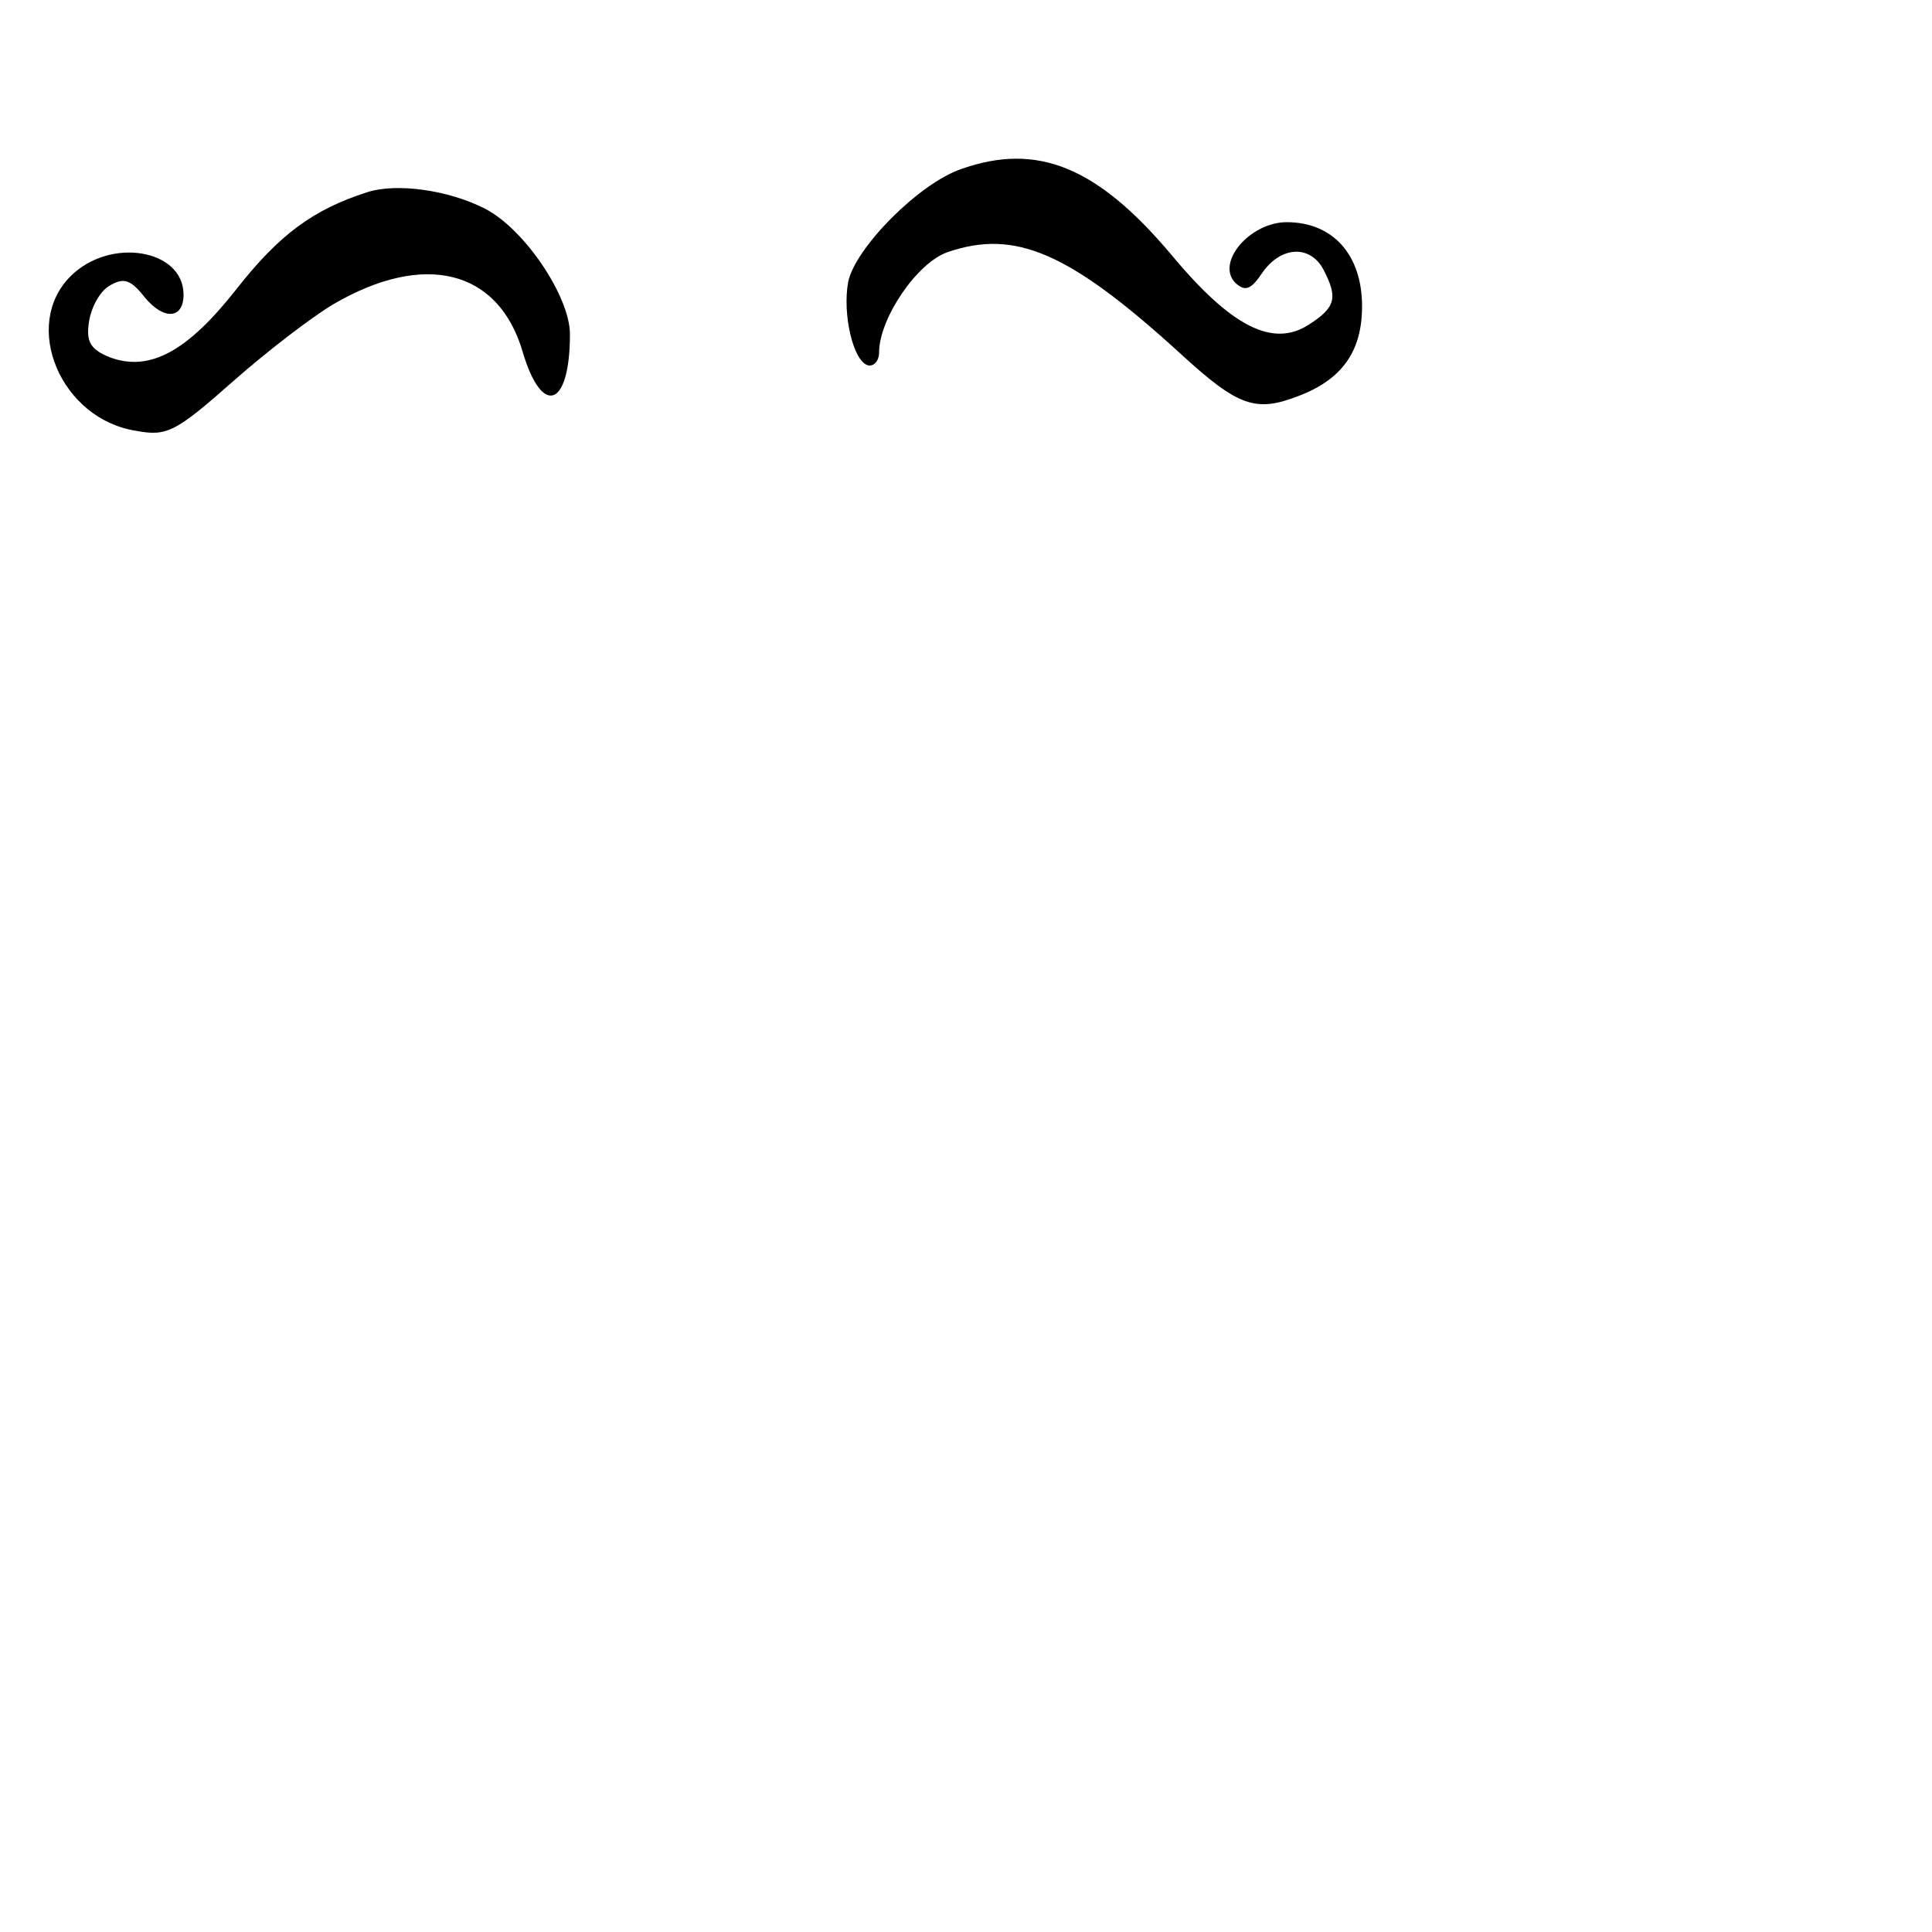 <?xml version="1.0" standalone="no"?>
<!DOCTYPE svg PUBLIC "-//W3C//DTD SVG 20010904//EN"
 "http://www.w3.org/TR/2001/REC-SVG-20010904/DTD/svg10.dtd">
<svg version="1.0" xmlns="http://www.w3.org/2000/svg"
 width="200pt" height="200pt" viewBox="0 0 200 200"
 preserveAspectRatio="xMidYMid meet">

<g transform="translate(0,200) scale(0.1,-0.1)"
fill="#000000" stroke="none">
<path d="M995 1825 c-44 -15 -110 -82 -117 -117 -6 -33 5 -81 20 -86 6 -2 12
4 12 13 0 35 39 93 71 104 70 24 126 0 242 -106 59 -54 77 -60 121 -43 45 17
66 46 66 93 0 53 -30 87 -78 87 -38 0 -74 -42 -53 -63 10 -9 16 -7 28 11 19
27 49 29 63 3 15 -29 13 -39 -15 -57 -37 -24 -80 -3 -143 73 -76 90 -138 116
-217 88z"/>
<path d="M380 1801 c-56 -18 -91 -44 -135 -100 -51 -65 -90 -86 -131 -71 -20
8 -25 16 -22 36 2 15 11 32 21 38 15 9 22 7 37 -12 20 -24 40 -22 40 3 0 47
-76 60 -117 19 -51 -51 -10 -148 68 -160 32 -6 41 -1 100 51 35 31 82 67 104
80 94 55 171 36 196 -49 20 -68 49 -58 49 18 0 39 -47 109 -88 130 -37 19 -91
27 -122 17z"/>
</g>
</svg>
